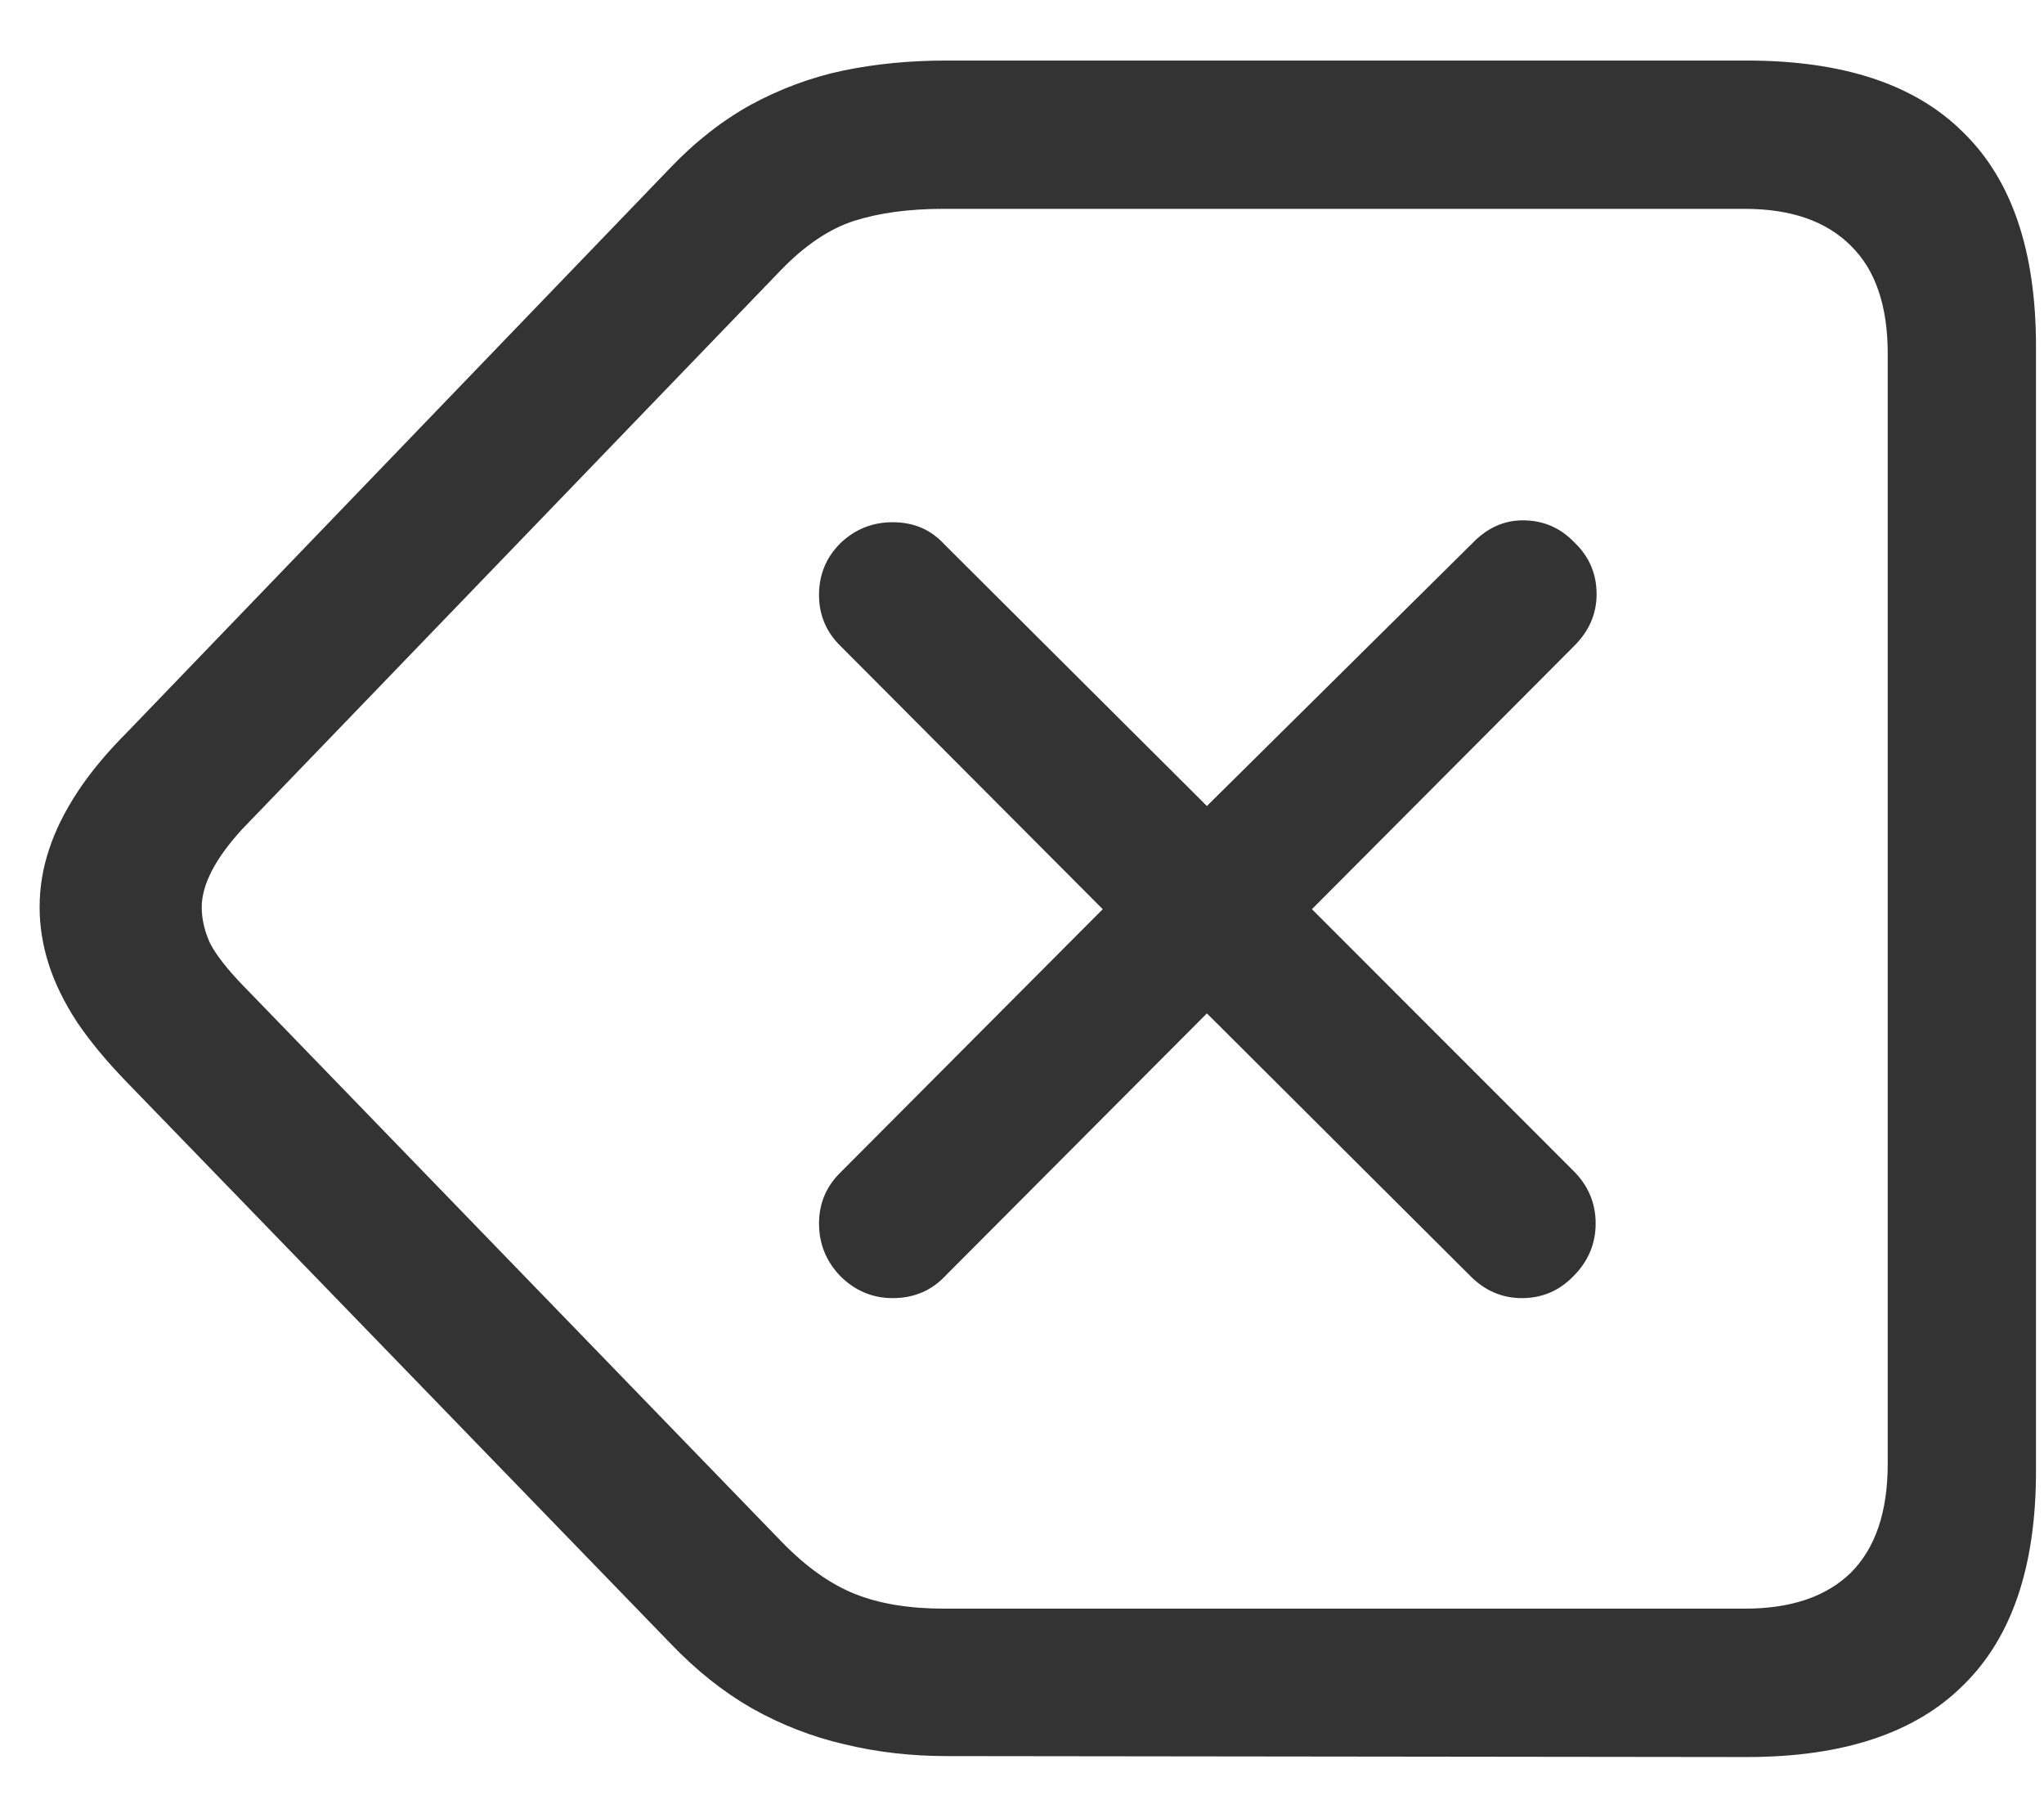 <svg width="26" height="23" viewBox="0 0 26 23" fill="none" xmlns="http://www.w3.org/2000/svg">
<path d="M22.219 22.344L12.047 22.332C11.586 22.332 11.148 22.281 10.734 22.18C10.328 22.086 9.938 21.934 9.562 21.723C9.195 21.512 8.852 21.238 8.531 20.902L1.617 13.766C1.359 13.5 1.148 13.246 0.984 13.004C0.82 12.754 0.699 12.508 0.621 12.266C0.543 12.023 0.504 11.781 0.504 11.539C0.504 11.289 0.543 11.047 0.621 10.812C0.699 10.57 0.82 10.324 0.984 10.074C1.148 9.824 1.359 9.57 1.617 9.312L8.52 2.141C8.84 1.805 9.184 1.535 9.551 1.332C9.926 1.129 10.316 0.984 10.723 0.898C11.137 0.812 11.574 0.77 12.035 0.77H22.219C23.445 0.77 24.363 1.074 24.973 1.684C25.59 2.285 25.898 3.191 25.898 4.402V18.711C25.898 19.922 25.59 20.828 24.973 21.43C24.363 22.039 23.445 22.344 22.219 22.344ZM22.195 20.457C22.781 20.457 23.23 20.305 23.543 20C23.855 19.688 24.012 19.227 24.012 18.617V4.496C24.012 3.887 23.855 3.43 23.543 3.125C23.23 2.812 22.781 2.656 22.195 2.656H12C11.562 2.656 11.184 2.707 10.863 2.809C10.551 2.91 10.242 3.117 9.938 3.43L3.082 10.543C2.738 10.918 2.566 11.25 2.566 11.539C2.566 11.688 2.602 11.84 2.672 11.996C2.75 12.145 2.887 12.32 3.082 12.523L9.949 19.613C10.254 19.926 10.562 20.145 10.875 20.27C11.188 20.395 11.566 20.457 12.012 20.457H22.195ZM11.355 16.508C11.098 16.508 10.875 16.414 10.688 16.227C10.508 16.039 10.418 15.816 10.418 15.559C10.418 15.301 10.512 15.082 10.699 14.902L14.027 11.562L10.699 8.223C10.512 8.043 10.418 7.824 10.418 7.566C10.418 7.309 10.508 7.09 10.688 6.91C10.875 6.73 11.098 6.641 11.355 6.641C11.621 6.641 11.84 6.734 12.012 6.922L15.352 10.25L18.727 6.91C18.914 6.715 19.129 6.617 19.371 6.617C19.629 6.617 19.848 6.711 20.027 6.898C20.215 7.078 20.309 7.297 20.309 7.555C20.309 7.805 20.215 8.023 20.027 8.211L16.688 11.562L20.016 14.891C20.203 15.078 20.297 15.301 20.297 15.559C20.297 15.816 20.203 16.039 20.016 16.227C19.836 16.414 19.617 16.508 19.359 16.508C19.102 16.508 18.879 16.41 18.691 16.215L15.352 12.887L12.035 16.215C11.855 16.41 11.629 16.508 11.355 16.508Z" fill="#333333"/>
</svg>
